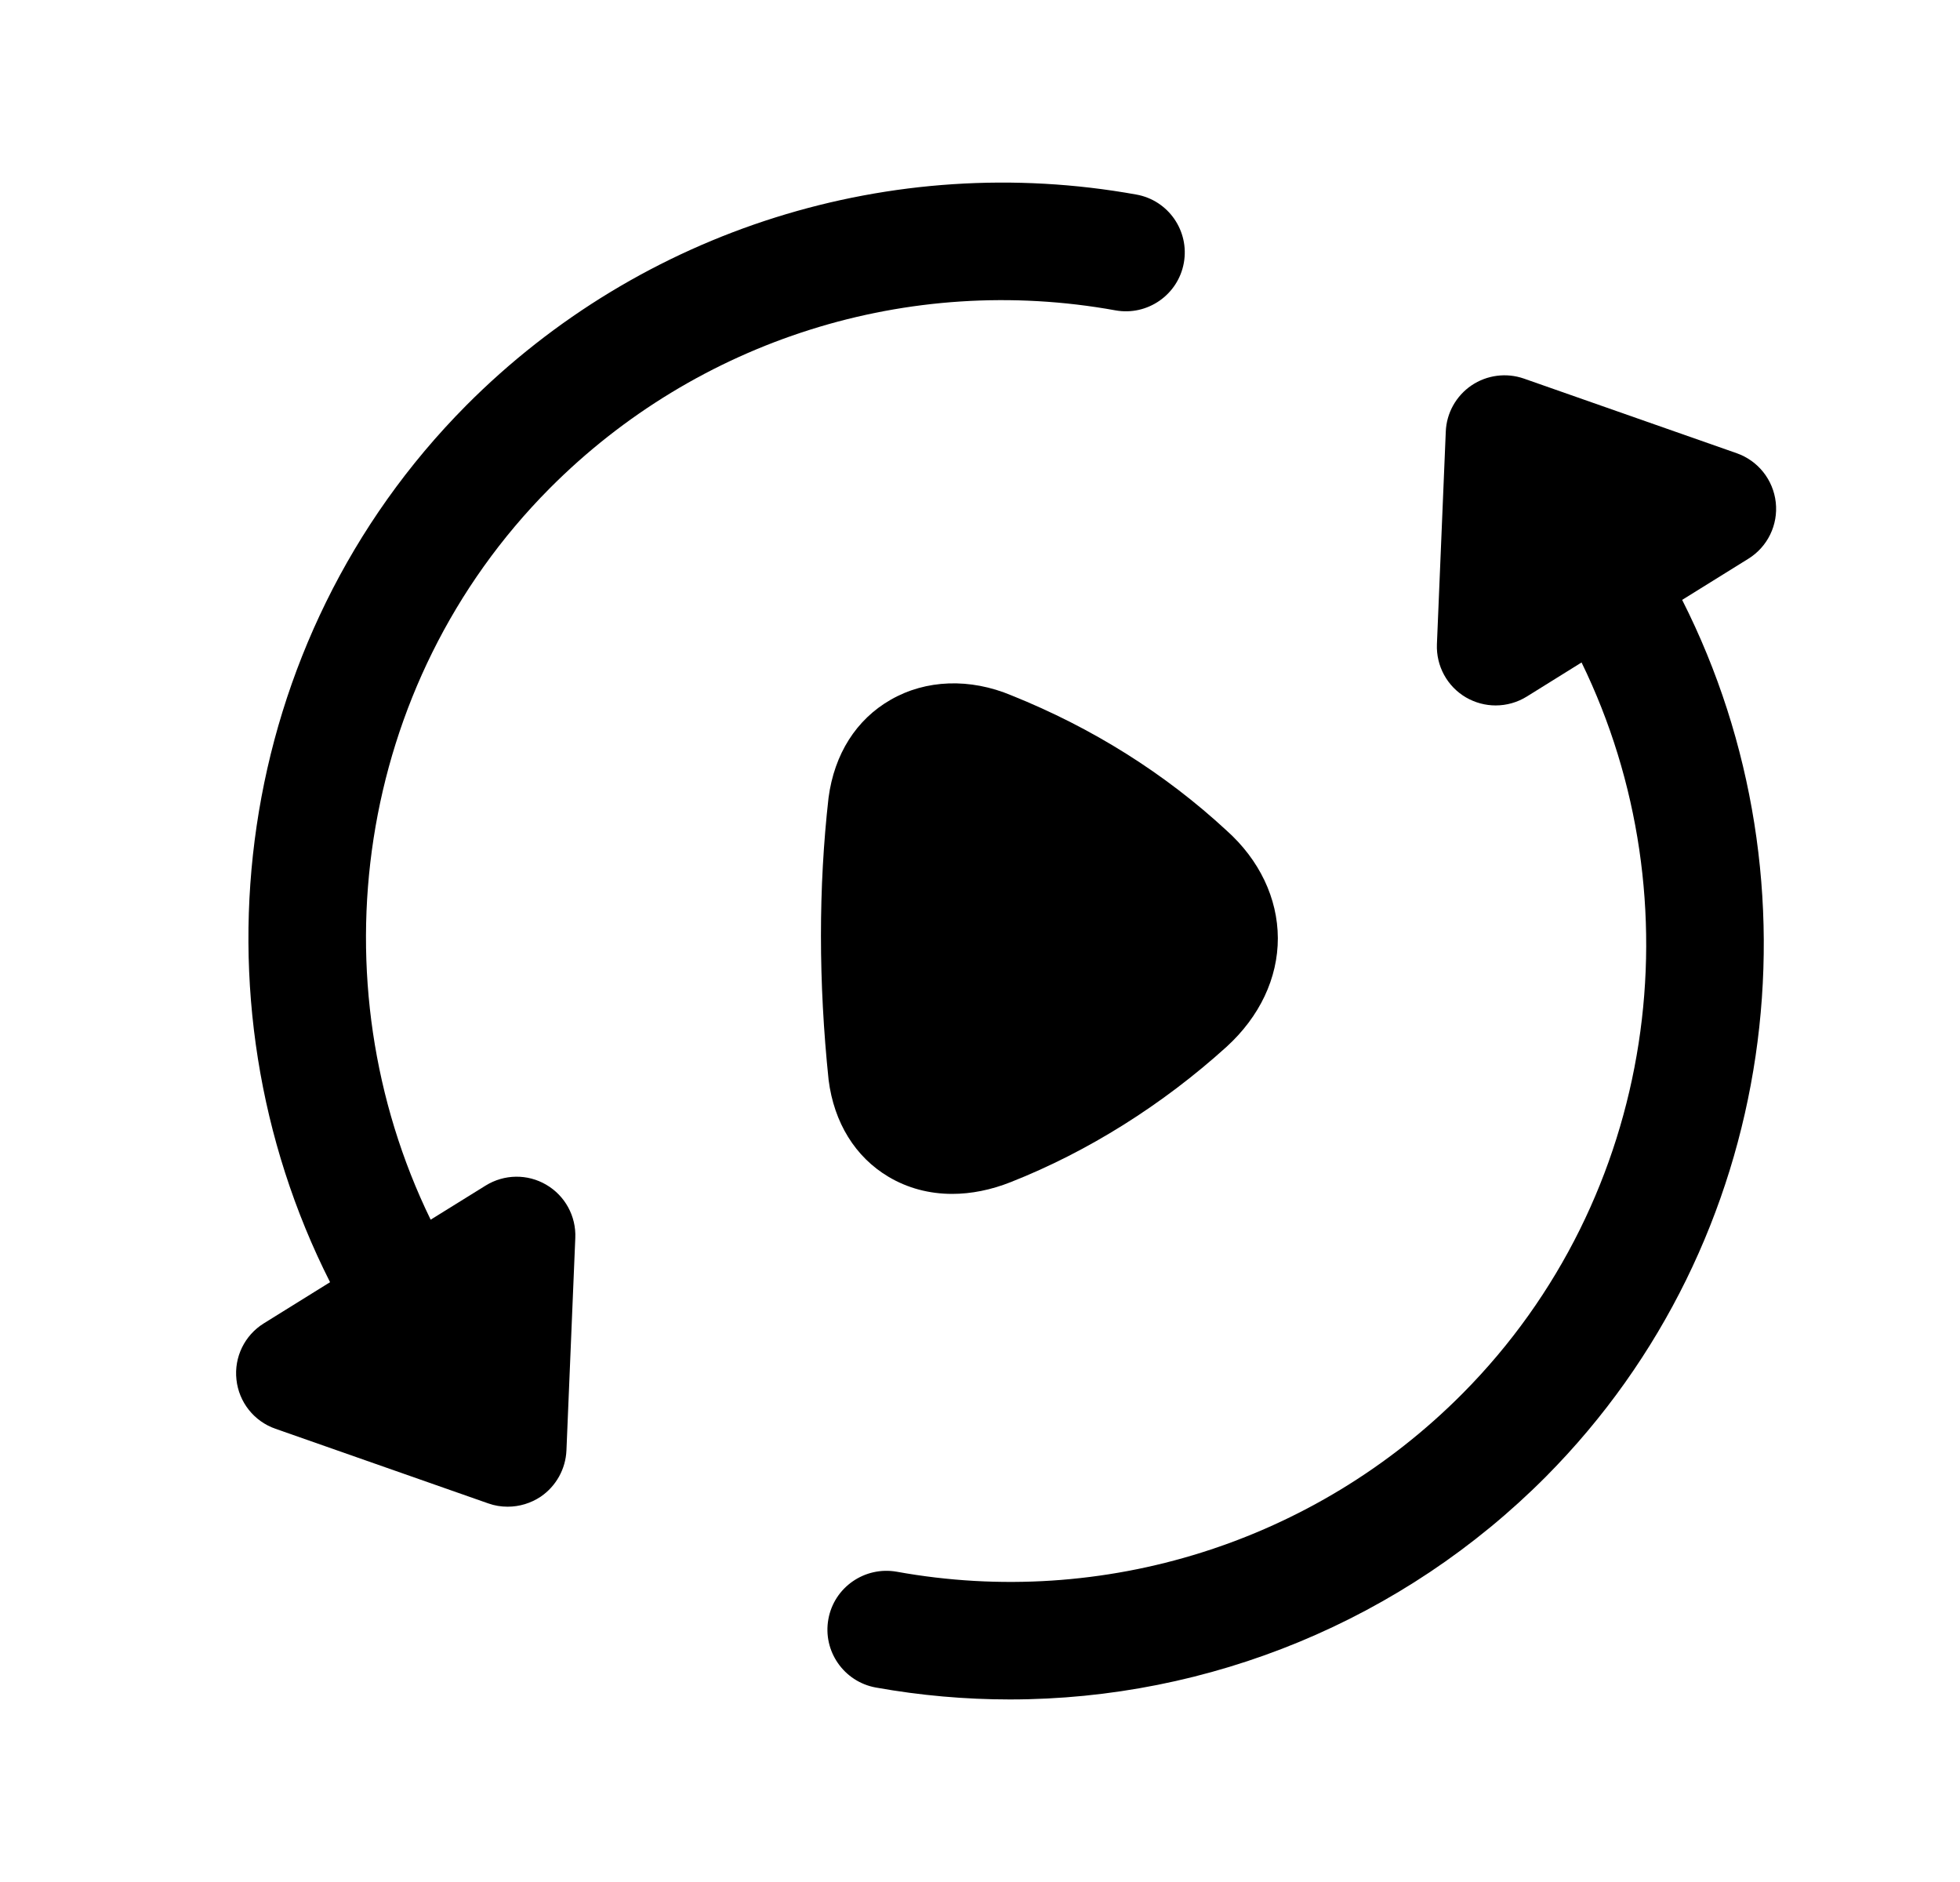 <svg width="25" height="24" viewBox="0 0 25 24" fill="none" xmlns="http://www.w3.org/2000/svg">
<path fill-rule="evenodd" clip-rule="evenodd" d="M11.333 15.007C11.577 15.152 11.853 15.225 12.145 15.225C12.387 15.225 12.64 15.175 12.894 15.074C13.875 14.687 14.826 14.09 15.644 13.35C16.067 12.965 16.3 12.473 16.299 11.963C16.297 11.454 16.063 10.965 15.646 10.592C14.858 9.863 13.933 9.282 12.904 8.869C12.373 8.645 11.81 8.665 11.36 8.924C10.922 9.175 10.642 9.615 10.568 10.174C10.439 11.317 10.439 12.524 10.569 13.772C10.638 14.317 10.909 14.755 11.333 15.007Z" fill="black"/>
<path fill-rule="evenodd" clip-rule="evenodd" d="M22.301 7.125C22.546 6.973 22.682 6.693 22.65 6.406C22.618 6.119 22.425 5.876 22.153 5.78L19.438 4.828C19.214 4.75 18.966 4.782 18.769 4.915C18.572 5.049 18.45 5.268 18.441 5.505L18.328 8.215C18.317 8.493 18.459 8.754 18.699 8.894C18.817 8.962 18.947 8.996 19.077 8.996C19.215 8.996 19.353 8.958 19.474 8.883L20.173 8.448C21.65 11.479 21.142 15.267 18.655 17.771C16.771 19.668 14.075 20.521 11.437 20.043C11.029 19.972 10.639 20.242 10.566 20.648C10.492 21.056 10.764 21.446 11.171 21.52C11.74 21.622 12.313 21.672 12.881 21.672C15.425 21.672 17.894 20.665 19.72 18.829C22.702 15.824 23.286 11.263 21.456 7.65L22.301 7.125Z" fill="black"/>
<path fill-rule="evenodd" clip-rule="evenodd" d="M6.967 15.108C6.728 14.968 6.431 14.972 6.194 15.119L5.493 15.554C4.016 12.522 4.523 8.733 7.01 6.229C8.895 4.333 11.59 3.48 14.229 3.958C14.636 4.031 15.027 3.759 15.1 3.352C15.173 2.945 14.903 2.554 14.494 2.481C11.377 1.92 8.18 2.925 5.946 5.171C2.964 8.175 2.38 12.737 4.21 16.351L3.365 16.876C3.12 17.028 2.984 17.307 3.016 17.594C3.047 17.881 3.24 18.125 3.513 18.22L6.228 19.172C6.309 19.201 6.392 19.214 6.476 19.214C6.624 19.214 6.771 19.17 6.897 19.086C7.093 18.952 7.215 18.733 7.225 18.496L7.338 15.787C7.35 15.509 7.207 15.248 6.967 15.108Z" fill="black"/>
</svg>